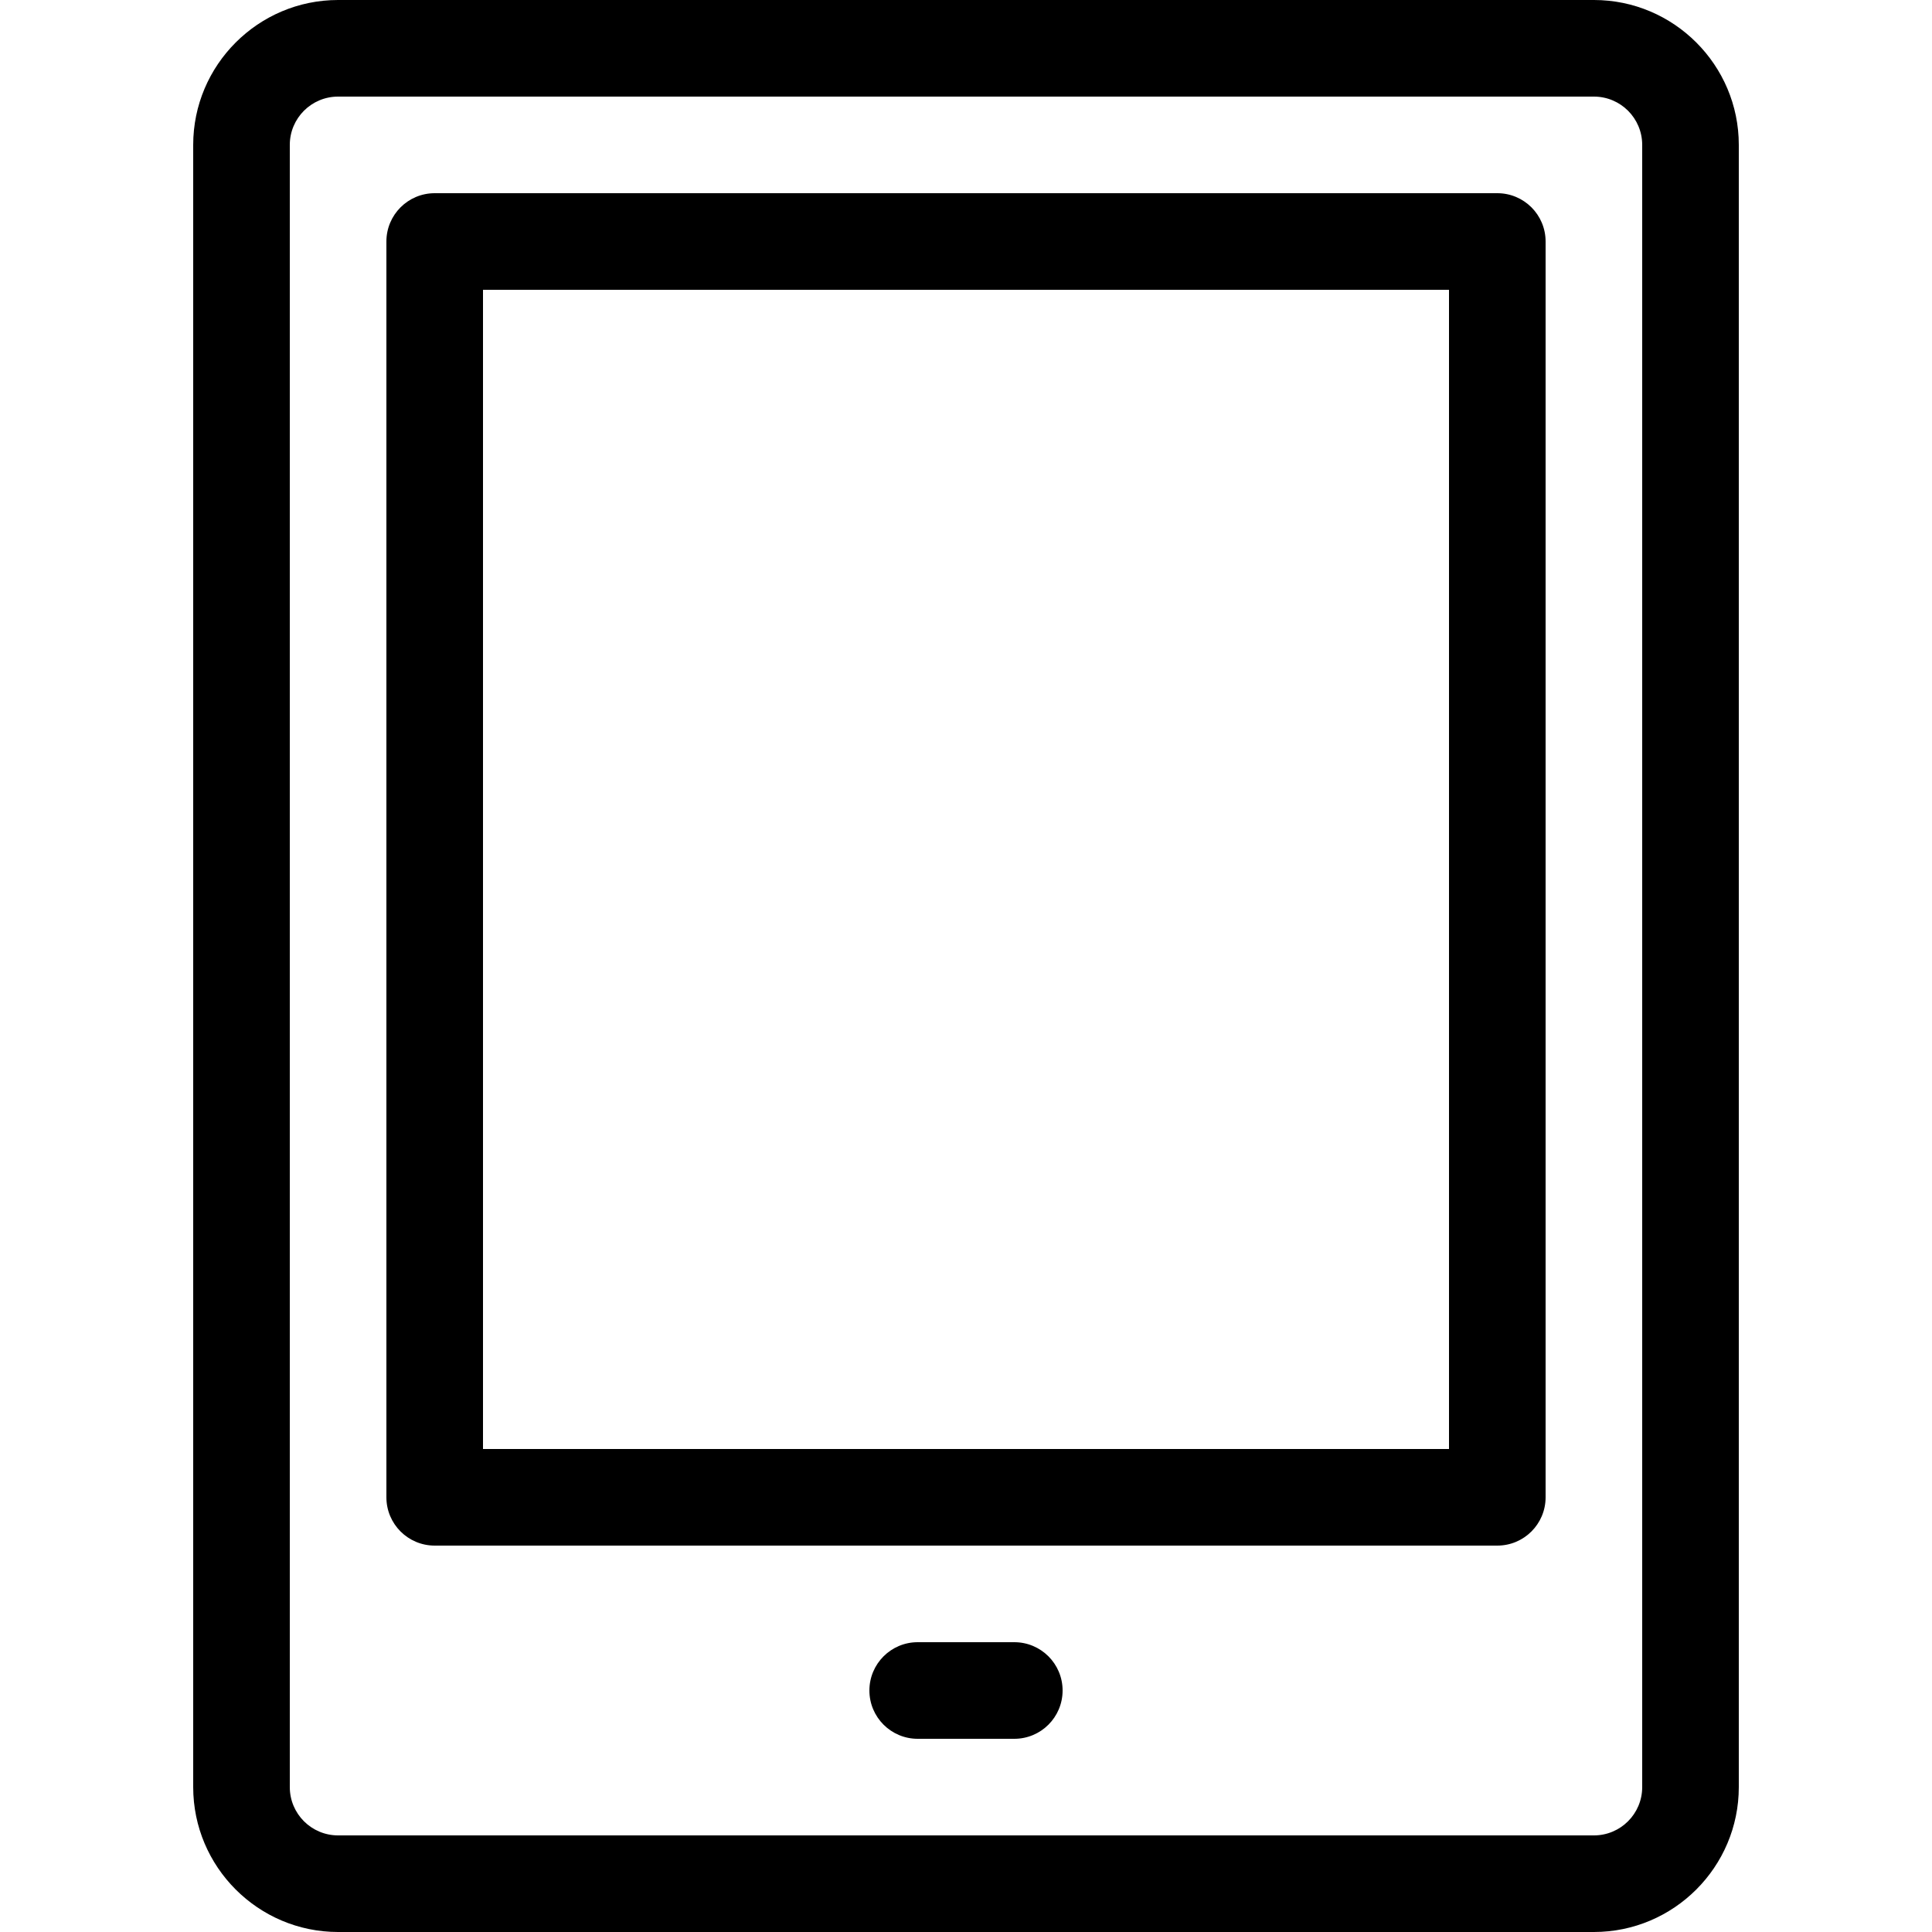 <!-- Generated by IcoMoon.io -->
<svg version="1.1" xmlns="http://www.w3.org/2000/svg" width="32" height="32" viewBox="0 0 32 32">
<title>tablet2</title>
<path d="M26.4 32h-20.8c-1.323 0-2.4-1.077-2.4-2.4v-27.2c0-1.323 1.077-2.4 2.4-2.4h20.8c1.323 0 2.4 1.077 2.4 2.4v27.2c0 1.323-1.077 2.4-2.4 2.4zM5.6 1.6c-0.442 0-0.8 0.358-0.8 0.8v27.2c0 0.442 0.358 0.8 0.8 0.8h20.8c0.442 0 0.8-0.358 0.8-0.8v-27.2c0-0.442-0.358-0.8-0.8-0.8h-20.8zM16.8 28.8h-1.6c-0.442 0-0.8-0.358-0.8-0.8s0.358-0.8 0.8-0.8h1.6c0.442 0 0.8 0.358 0.8 0.8s-0.358 0.8-0.8 0.8zM24.8 25.6h-17.6c-0.442 0-0.8-0.358-0.8-0.8v-20.8c0-0.442 0.358-0.8 0.8-0.8h17.6c0.442 0 0.8 0.358 0.8 0.8v20.8c0 0.442-0.358 0.8-0.8 0.8zM8 24h16v-19.2h-16v19.2z"></path>
</svg>
